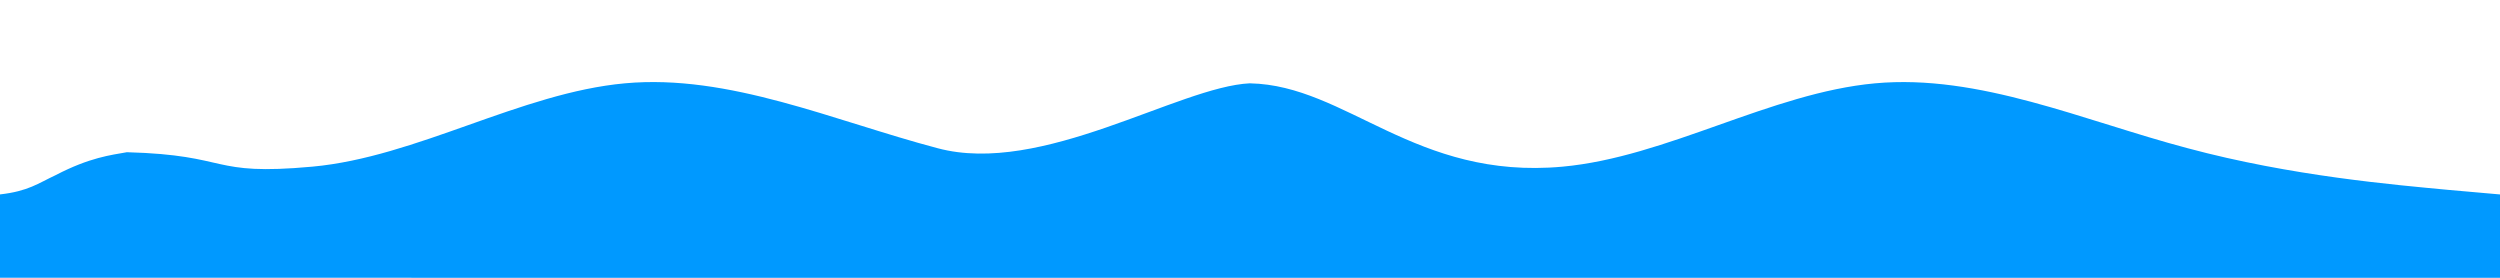 <?xml version="1.0" encoding="UTF-8" standalone="no"?>
<svg
   viewBox="0 0 2880 320"
   preserveAspectRatio="none"
   version="1.1"
   id="svg1"
   sodipodi:docname="wave.svg"
   inkscape:version="1.3.2 (091e20e, 2023-11-25, custom)"
   xmlns:inkscape="http://www.inkscape.org/namespaces/inkscape"
   xmlns:sodipodi="http://sodipodi.sourceforge.net/DTD/sodipodi-0.dtd"
   xmlns="http://www.w3.org/2000/svg"
   xmlns:svg="http://www.w3.org/2000/svg">
  <defs
     id="defs1" />
  <sodipodi:namedview
     id="namedview1"
     pagecolor="#505050"
     bordercolor="#eeeeee"
     borderopacity="1"
     inkscape:showpageshadow="0"
     inkscape:pageopacity="0"
     inkscape:pagecheckerboard="0"
     inkscape:deskcolor="#505050"
     inkscape:zoom="0.1767767"
     inkscape:cx="1284.1059"
     inkscape:cy="-472.34733"
     inkscape:window-width="1920"
     inkscape:window-height="1057"
     inkscape:window-x="1912"
     inkscape:window-y="-8"
     inkscape:window-maximized="1"
     inkscape:current-layer="svg1" />
  <path
     fill="#0099ff"
     fill-opacity="1"
     d="M 0.005,223.971 C 32.86,220.192 43.66,211.295 64.384,201.633 c 39.049,-20.317 63.424,-22.997 81.789,-26.281 121,3.3 93.655,27.633 213.655,16.633 120,-11 240,-85 360,-96 C 839.828,84.984 960,139 1080,170.7 1200,203 1358.002,99.757 1440.002,95.957 L 1440,320 h -60 -300 -360 l -360.172,-0.016 h -300 -60 z M 1440,96 c 111.054,2.258 190.255,111.56 360,96 120,-11 240,-85 360,-96 120,-11 240,43 360,74.7 120,32.3 240,42.3 300,48 l 60,5.3 v 96 h -60 -300 -360 -360 -360 z"
     id="path1"
     sodipodi:nodetypes="cccsscccccccccccsscccccccccc" />
</svg>
